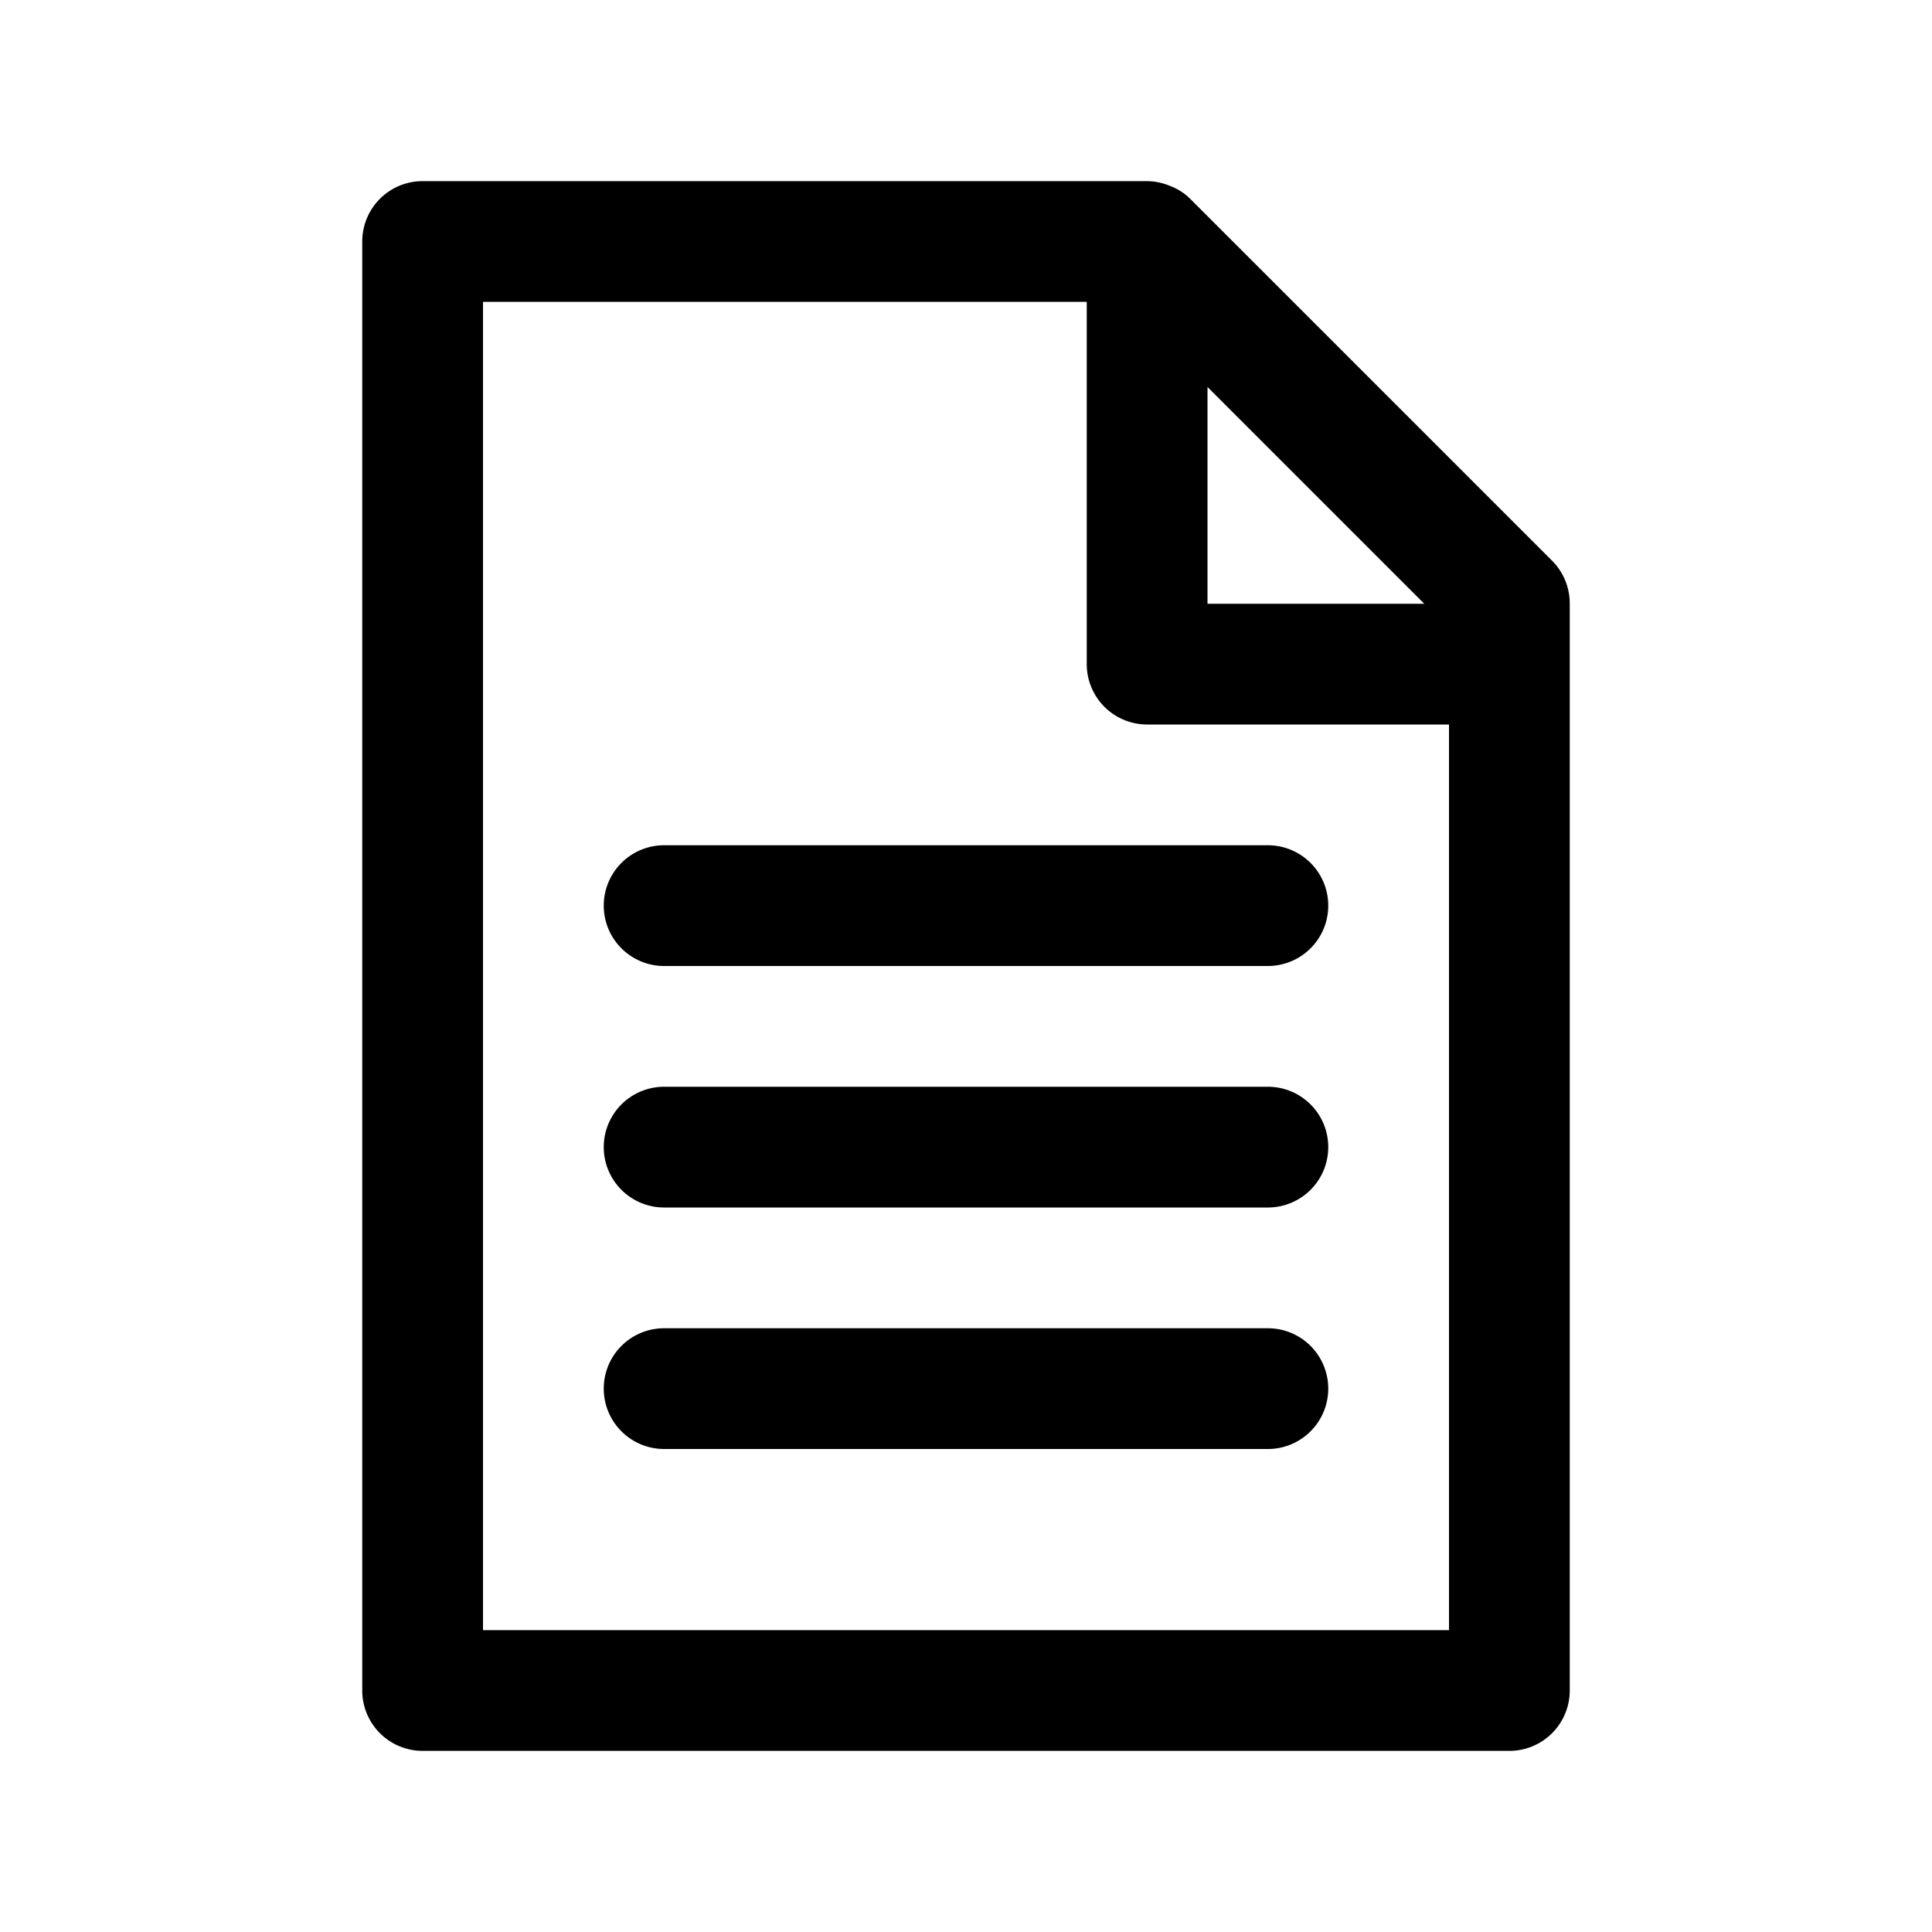 <?xml version="1.0" ?><svg viewBox="0 0 32 32" xmlns="http://www.w3.org/2000/svg"><title/><g data-name="14" id="_14"><path d="M25.71,9.29l-6-6a.93.93,0,0,0-.33-.21A1,1,0,0,0,19,3H7A1,1,0,0,0,6,4V28a1,1,0,0,0,1,1H25a1,1,0,0,0,1-1V10A1,1,0,0,0,25.71,9.29ZM20,6.41,23.59,10H20ZM8,27V5H18v6a1,1,0,0,0,1,1h5V27Z"/><path d="M21,14H11a1,1,0,0,0,0,2H21a1,1,0,0,0,0-2Z"/><path d="M21,18H11a1,1,0,0,0,0,2H21a1,1,0,0,0,0-2Z"/><path d="M21,22H11a1,1,0,0,0,0,2H21a1,1,0,0,0,0-2Z"/></g></svg>
